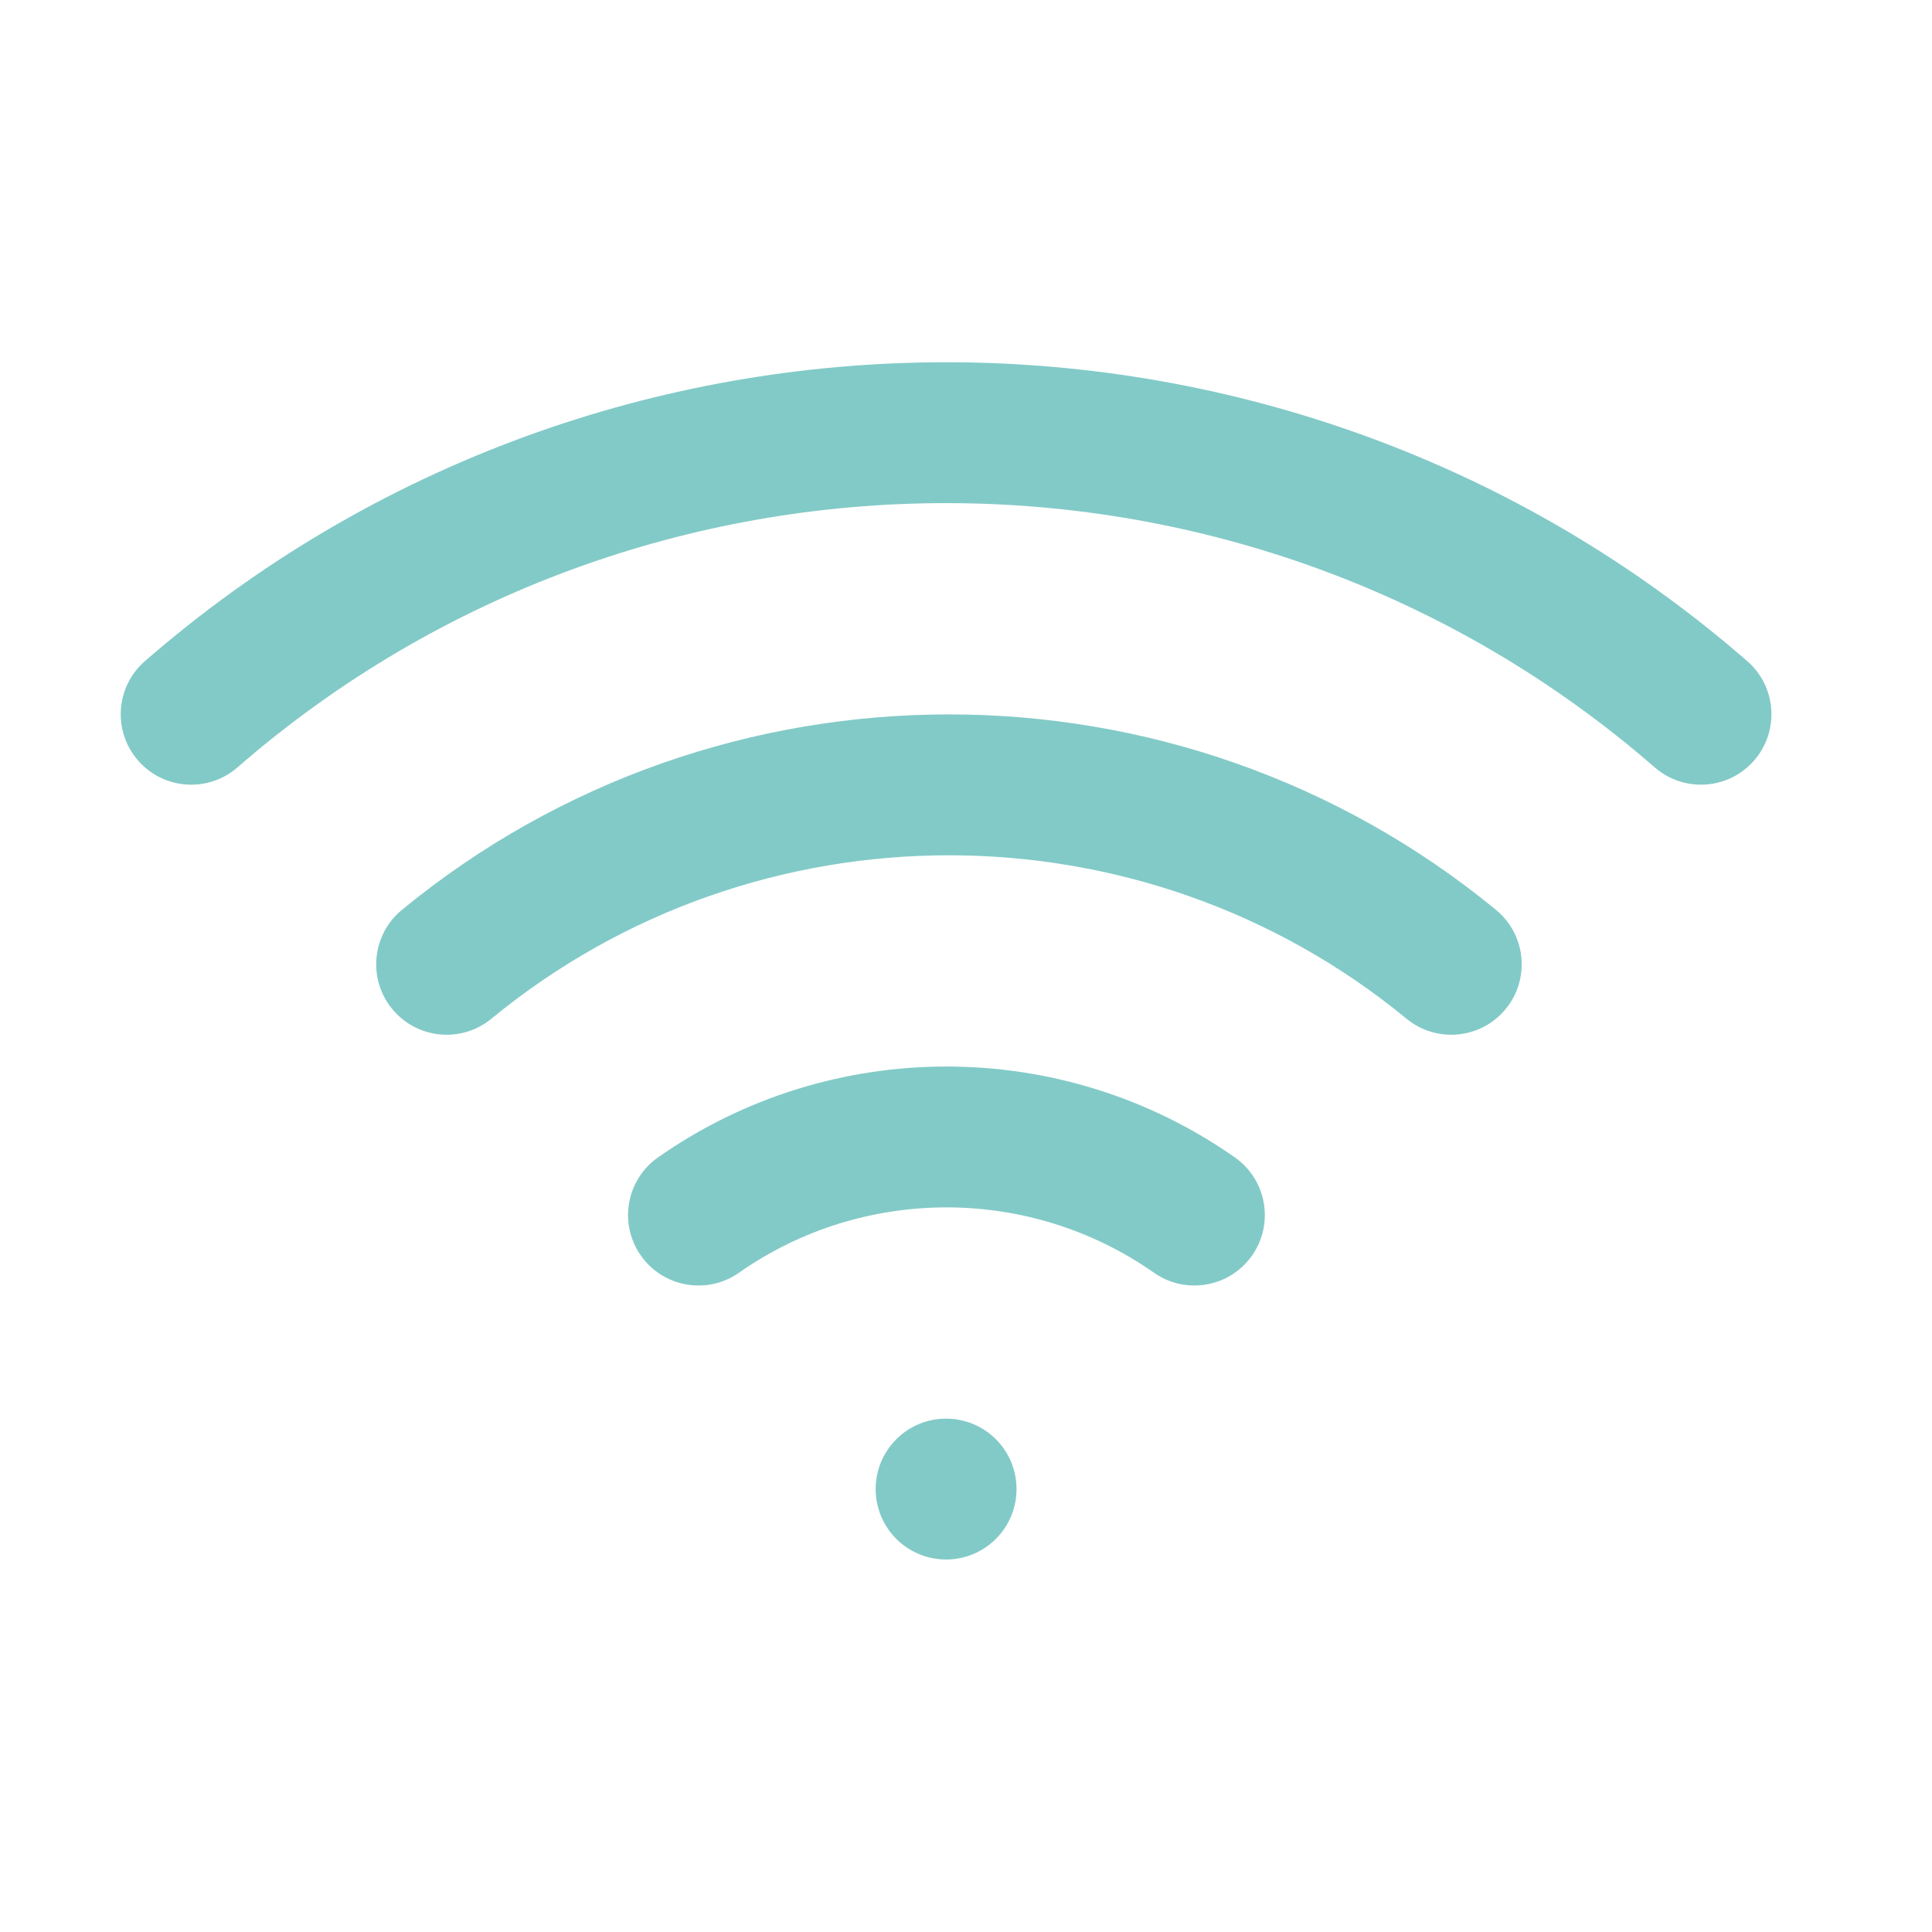 <?xml version="1.0" encoding="utf-8"?>
<svg width="48px" height="48px" viewbox="0 0 48 48" version="1.1" xmlns:xlink="http://www.w3.org/1999/xlink" xmlns="http://www.w3.org/2000/svg">
  <g id="icon48eye-copy-5">
    <path d="M38.112 10.066C28.052 1.311 12.959 1.311 2.899 10.066C2.17 10.7 1.064 10.623 0.43 9.894C-0.205 9.165 -0.128 8.06 0.601 7.425C11.979 -2.475 29.032 -2.475 40.41 7.425C41.139 8.06 41.215 9.165 40.581 9.894C39.947 10.623 38.841 10.7 38.112 10.066ZM31.945 16.31C25.36 10.896 15.792 10.896 9.208 16.31C8.461 16.923 7.359 16.816 6.745 16.069C6.131 15.323 6.238 14.22 6.985 13.606C14.861 7.13 26.292 7.13 34.168 13.606C34.914 14.22 35.022 15.323 34.408 16.069C33.794 16.816 32.691 16.923 31.945 16.31ZM15.359 22.621C18.445 20.456 22.584 20.456 25.67 22.621C26.461 23.176 27.552 22.984 28.107 22.193C28.662 21.401 28.471 20.31 27.679 19.755C23.388 16.745 17.641 16.745 13.349 19.755C12.558 20.31 12.366 21.401 12.921 22.193C13.476 22.984 14.568 23.176 15.359 22.621ZM21.743 29.233C21.059 29.916 19.951 29.916 19.268 29.233C18.585 28.549 18.585 27.441 19.268 26.758C19.951 26.075 21.059 26.075 21.743 26.758C22.426 27.441 22.426 28.549 21.743 29.233Z" transform="translate(3 9)" id="Combined-Shape" fill="#82CAC7" fill-rule="evenodd" stroke="none" />
  </g>
</svg>